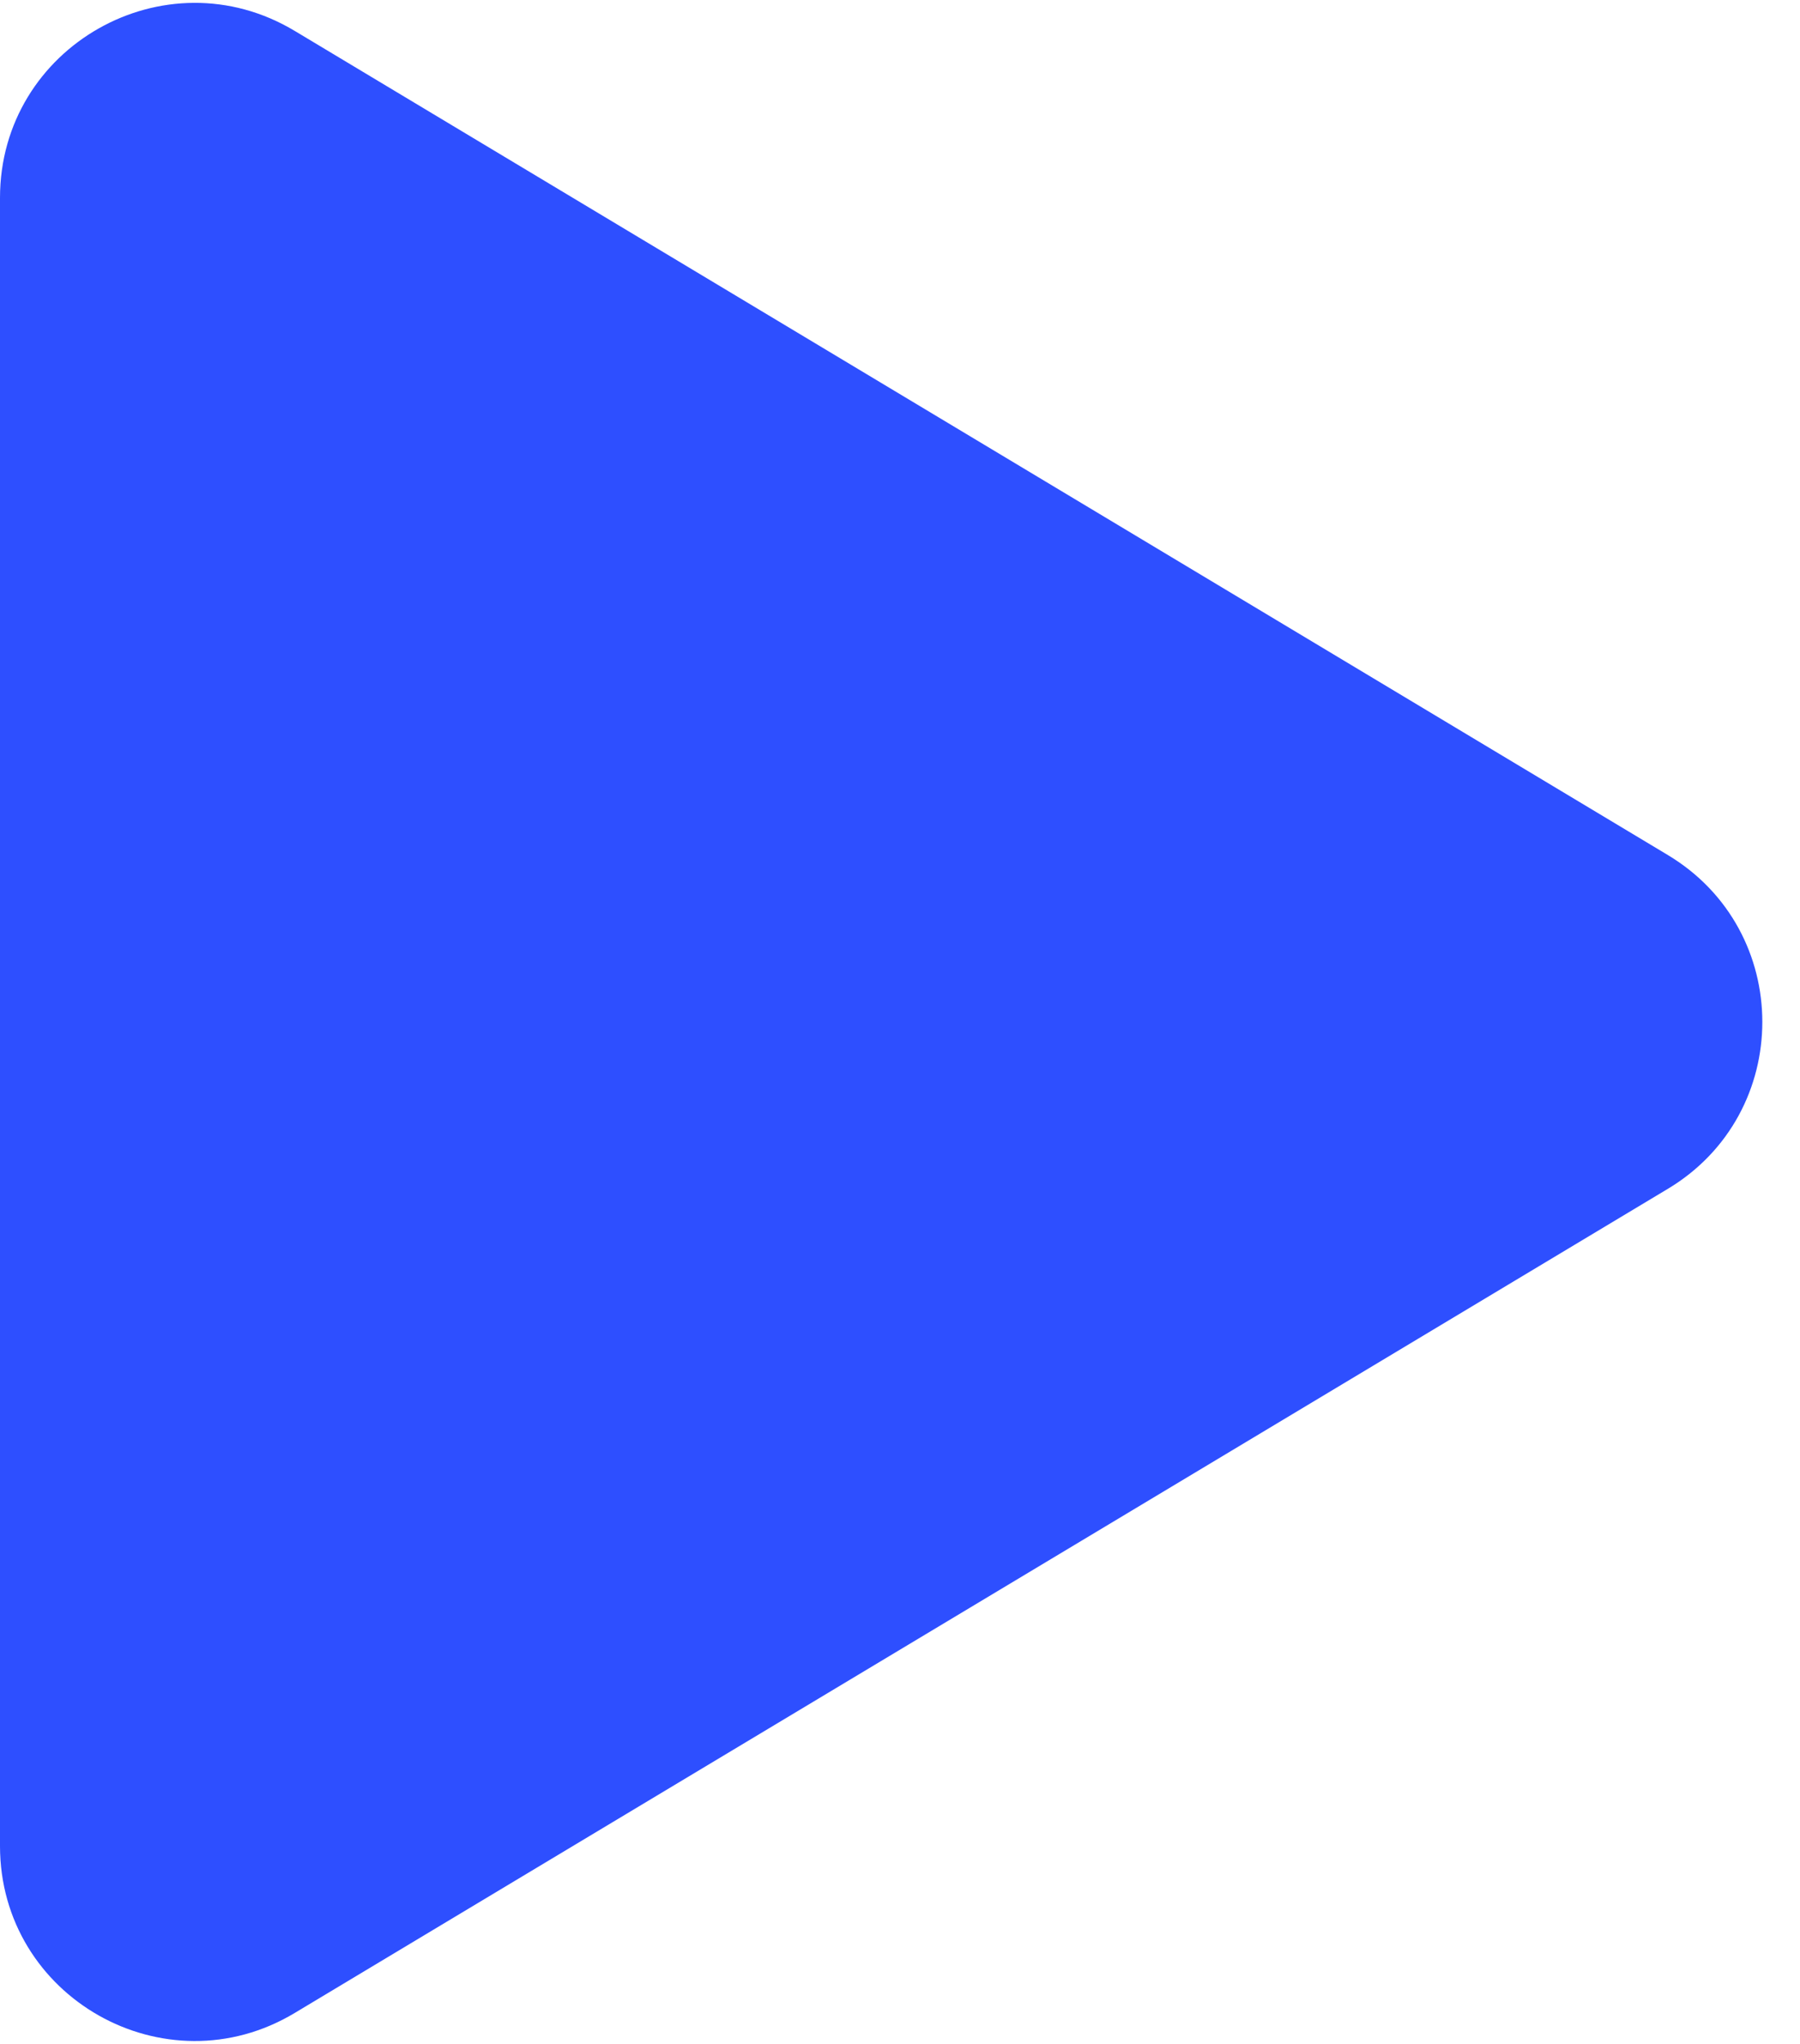 <svg width="37" height="42" viewBox="0 0 37 42" fill="none" xmlns="http://www.w3.org/2000/svg">
<path d="M0 4.065C0 0.956 3.392 -0.965 6.058 0.635L34.283 17.57C36.873 19.124 36.873 22.876 34.283 24.43L6.058 41.365C3.392 42.965 0 41.044 0 37.935V4.065Z" fill="#2E4FFF"/>
</svg>
